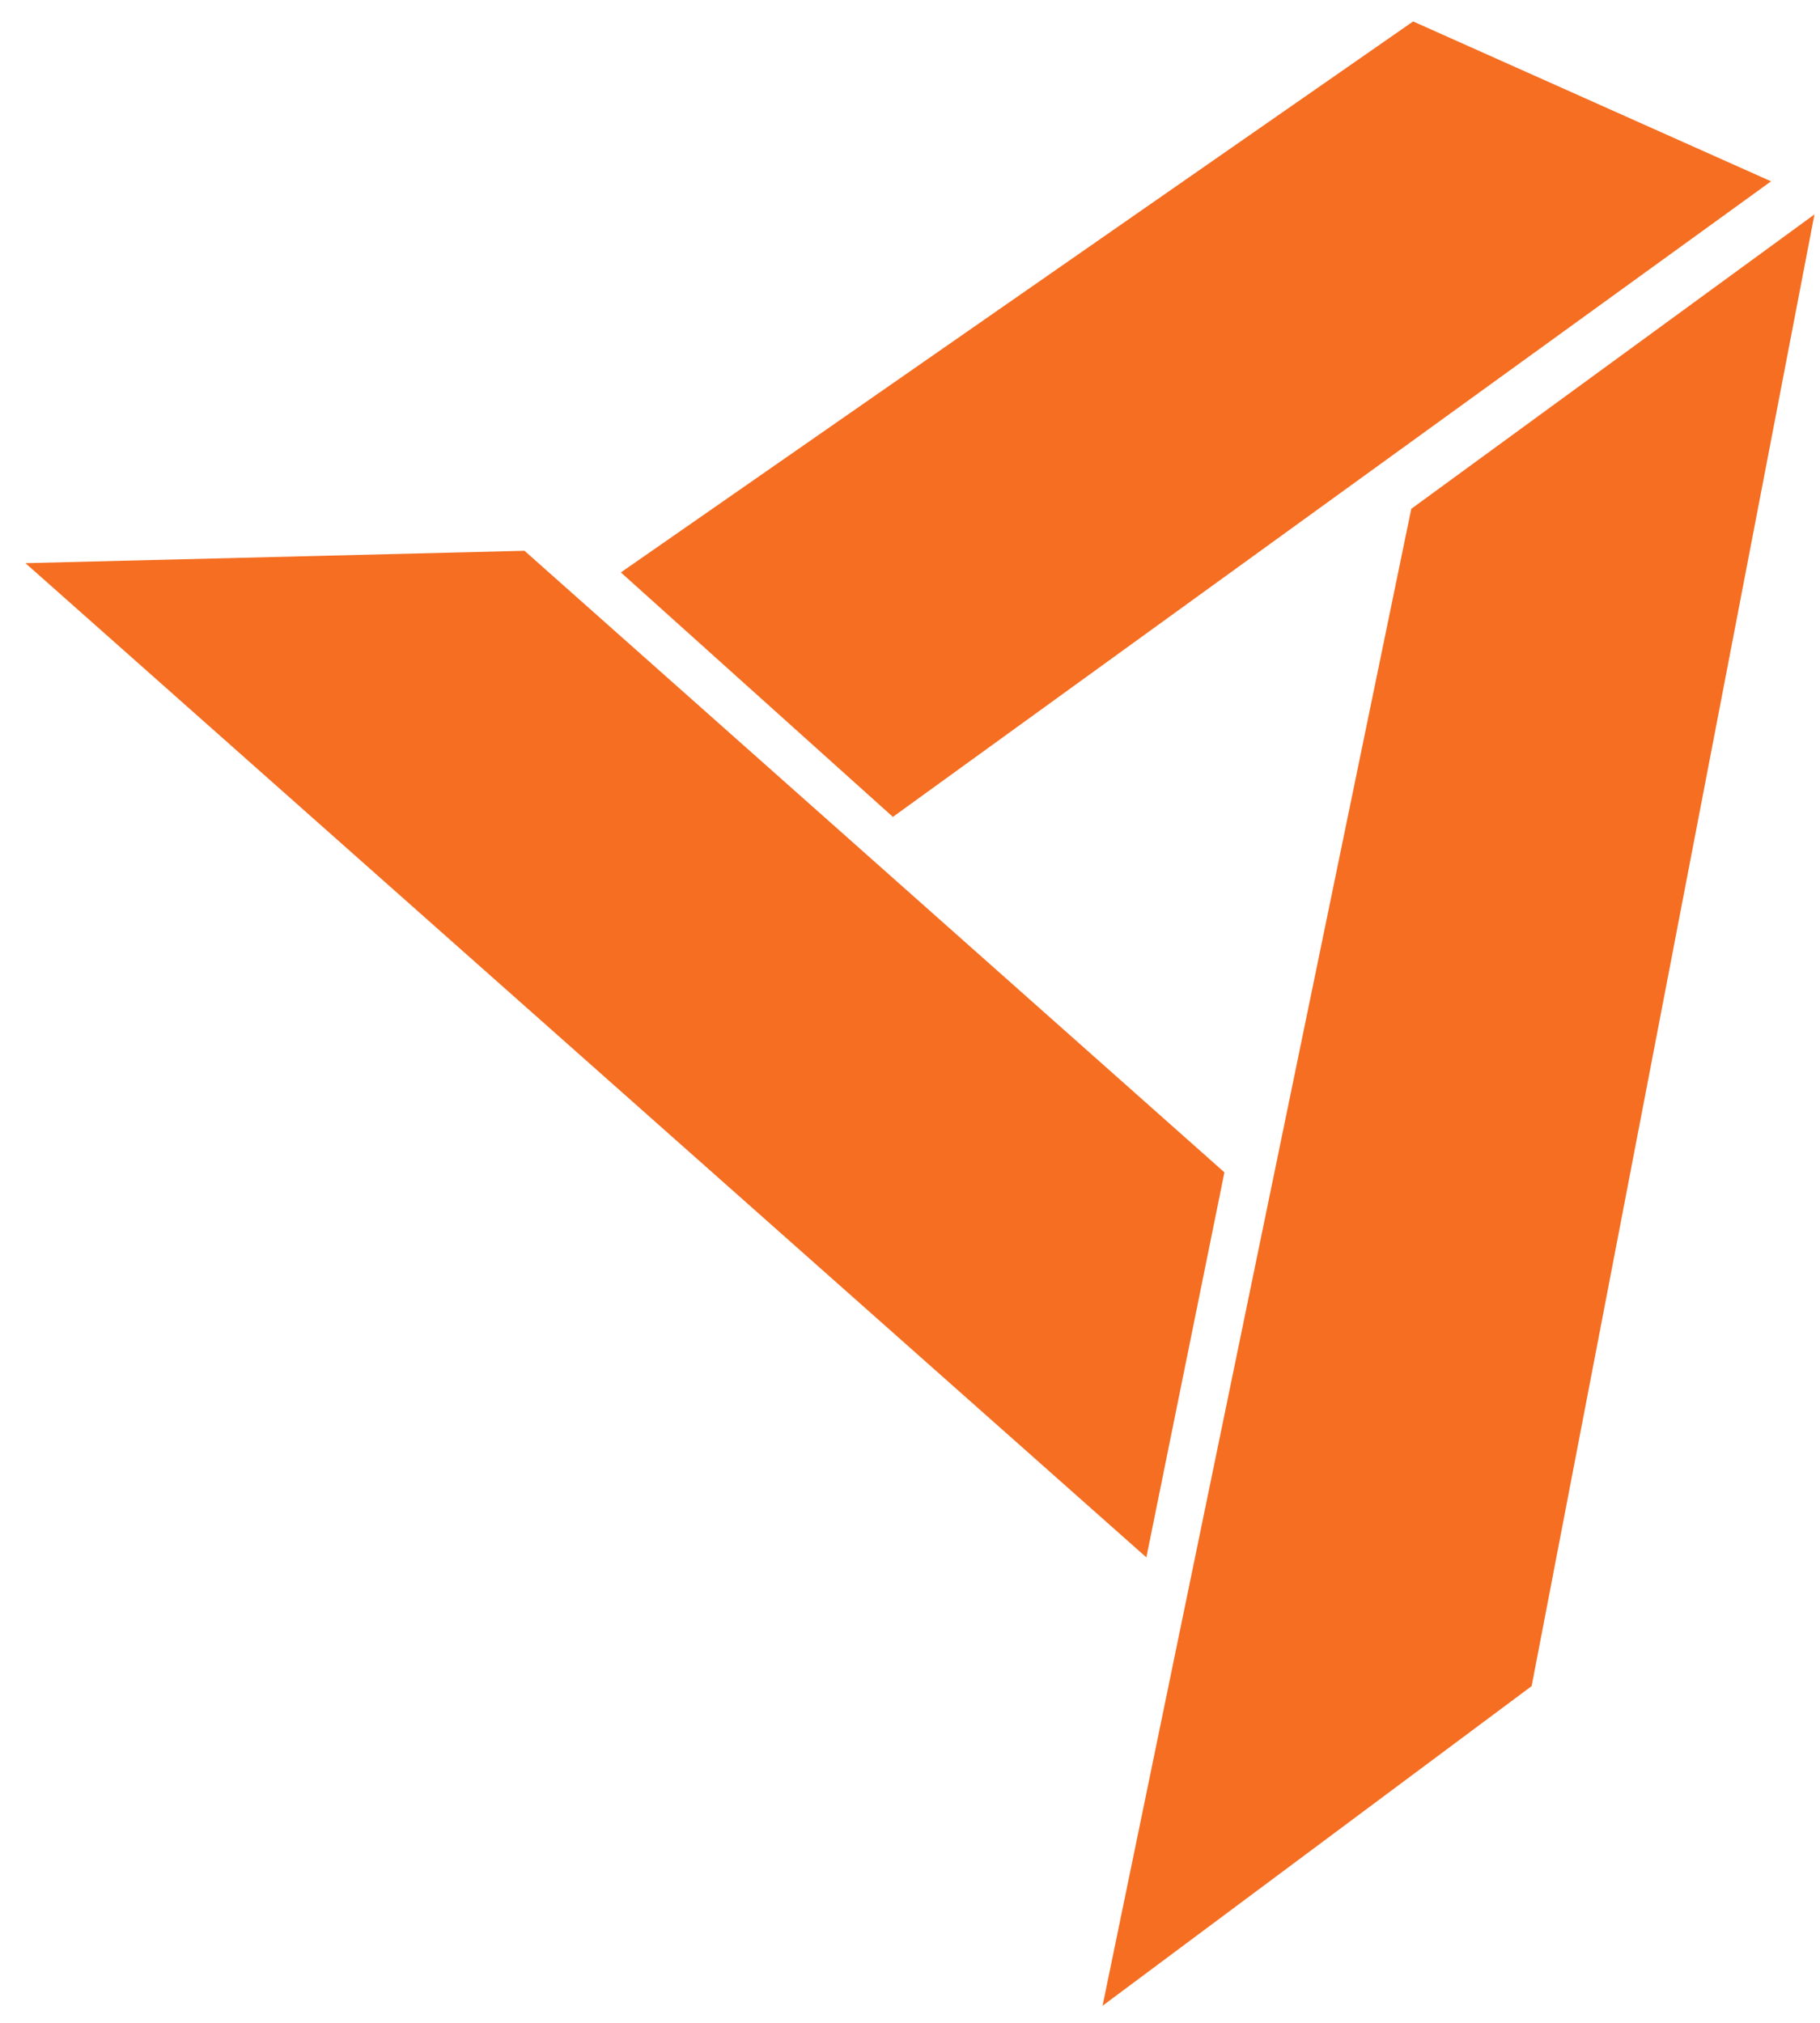 <svg xmlns="http://www.w3.org/2000/svg" width="45" height="50" fill="none" viewBox="0 0 45 50"><path fill="#F56E22" d="m34.894 12.578-7.633 37 10.609-7.901L44.863 5.3l-9.969 7.277ZM12.967 13.613l17.307 15.365-1.93 9.517L.629 13.92l12.338-.306ZM15.35 14.15 34.94.53l8.85 3.952-21.713 15.71-6.725-6.042Z"/></svg>